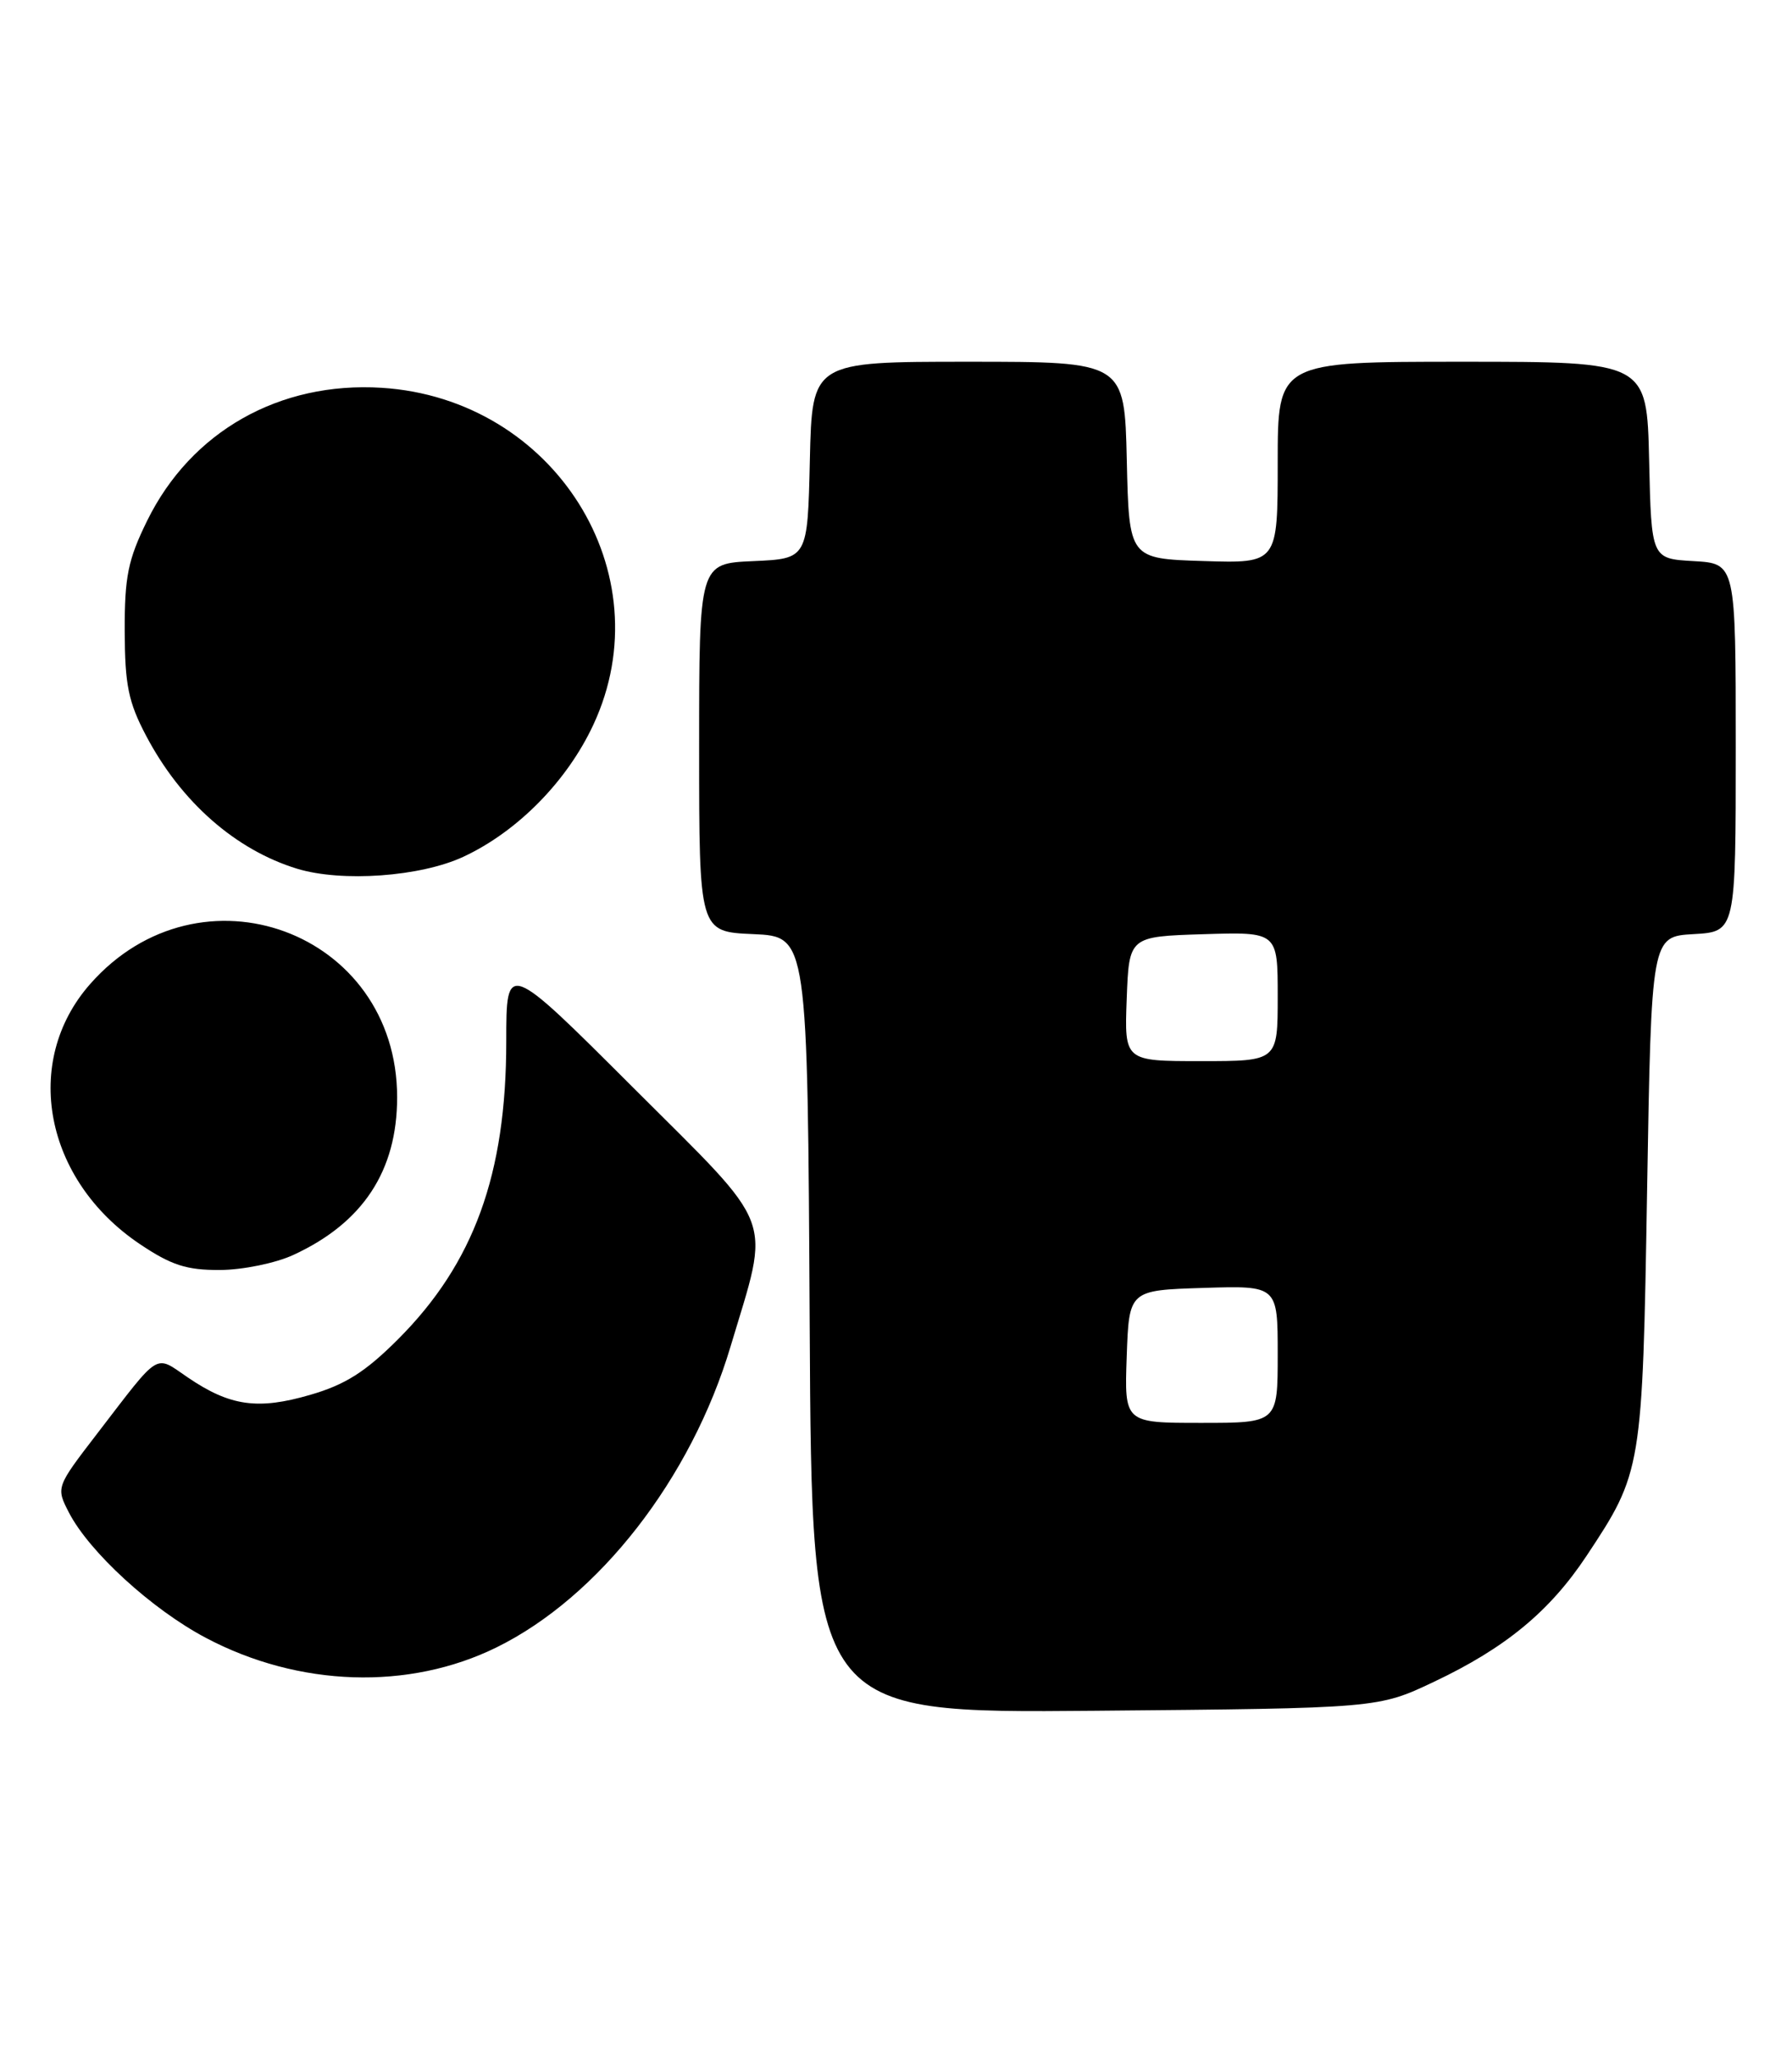 <?xml version="1.0" encoding="UTF-8" standalone="no"?>
<!DOCTYPE svg PUBLIC "-//W3C//DTD SVG 1.1//EN" "http://www.w3.org/Graphics/SVG/1.1/DTD/svg11.dtd" >
<svg xmlns="http://www.w3.org/2000/svg" xmlns:xlink="http://www.w3.org/1999/xlink" version="1.1" viewBox="0 0 223 256">
 <g >
 <path fill="currentColor"
d=" M 178.44 209.21 C 187.32 205.01 192.84 200.46 197.42 193.56 C 204.33 183.14 204.39 182.83 204.97 148.00 C 205.50 116.50 205.50 116.50 210.75 116.20 C 216.00 115.90 216.00 115.90 216.00 93.00 C 216.00 70.10 216.00 70.10 210.75 69.80 C 205.50 69.50 205.50 69.50 205.22 57.25 C 204.94 45.00 204.94 45.00 181.97 45.00 C 159.00 45.00 159.00 45.00 159.00 57.54 C 159.00 70.08 159.00 70.08 149.75 69.79 C 140.50 69.50 140.50 69.50 140.22 57.25 C 139.94 45.00 139.94 45.00 120.50 45.00 C 101.06 45.00 101.06 45.00 100.78 57.25 C 100.50 69.50 100.50 69.50 93.75 69.80 C 87.00 70.09 87.00 70.09 87.00 93.00 C 87.00 115.91 87.00 115.91 93.75 116.20 C 100.50 116.50 100.50 116.50 100.76 164.81 C 101.02 213.12 101.02 213.12 136.26 212.81 C 171.50 212.50 171.50 212.50 178.44 209.21 Z  M 61.80 204.92 C 74.54 198.65 86.00 183.93 90.91 167.50 C 95.88 150.90 96.75 153.22 78.85 135.35 C 63.00 119.52 63.00 119.52 63.00 129.55 C 63.00 146.08 58.97 157.16 49.53 166.60 C 45.47 170.66 42.96 172.25 38.61 173.51 C 32.09 175.41 28.63 174.92 23.39 171.36 C 19.19 168.51 20.06 167.97 12.15 178.26 C 6.96 185.01 6.96 185.01 8.58 188.16 C 11.13 193.08 18.91 200.20 25.62 203.74 C 37.19 209.86 50.88 210.30 61.80 204.92 Z  M 36.50 156.11 C 45.15 152.13 49.42 145.66 49.42 136.50 C 49.42 115.87 24.89 106.84 11.20 122.43 C 2.71 132.09 5.53 146.77 17.39 154.75 C 21.31 157.38 23.20 158.00 27.36 157.98 C 30.19 157.97 34.30 157.13 36.50 156.11 Z  M 57.66 106.58 C 64.40 103.44 70.56 97.19 73.84 90.15 C 82.63 71.29 68.99 49.60 47.50 48.24 C 34.77 47.44 23.76 53.68 18.31 64.78 C 15.93 69.62 15.50 71.73 15.52 78.50 C 15.54 85.18 15.97 87.33 18.17 91.50 C 22.50 99.74 29.30 105.72 36.99 108.07 C 42.57 109.76 52.33 109.06 57.66 106.58 Z  M 140.21 168.75 C 140.50 160.50 140.50 160.50 149.75 160.21 C 159.00 159.92 159.00 159.92 159.00 168.46 C 159.00 177.00 159.00 177.00 149.46 177.00 C 139.92 177.00 139.92 177.00 140.21 168.75 Z  M 140.21 124.25 C 140.50 116.50 140.50 116.50 149.75 116.21 C 159.00 115.92 159.00 115.92 159.00 123.96 C 159.00 132.00 159.00 132.00 149.46 132.00 C 139.92 132.00 139.92 132.00 140.21 124.25 Z "/>
</g>
</svg>